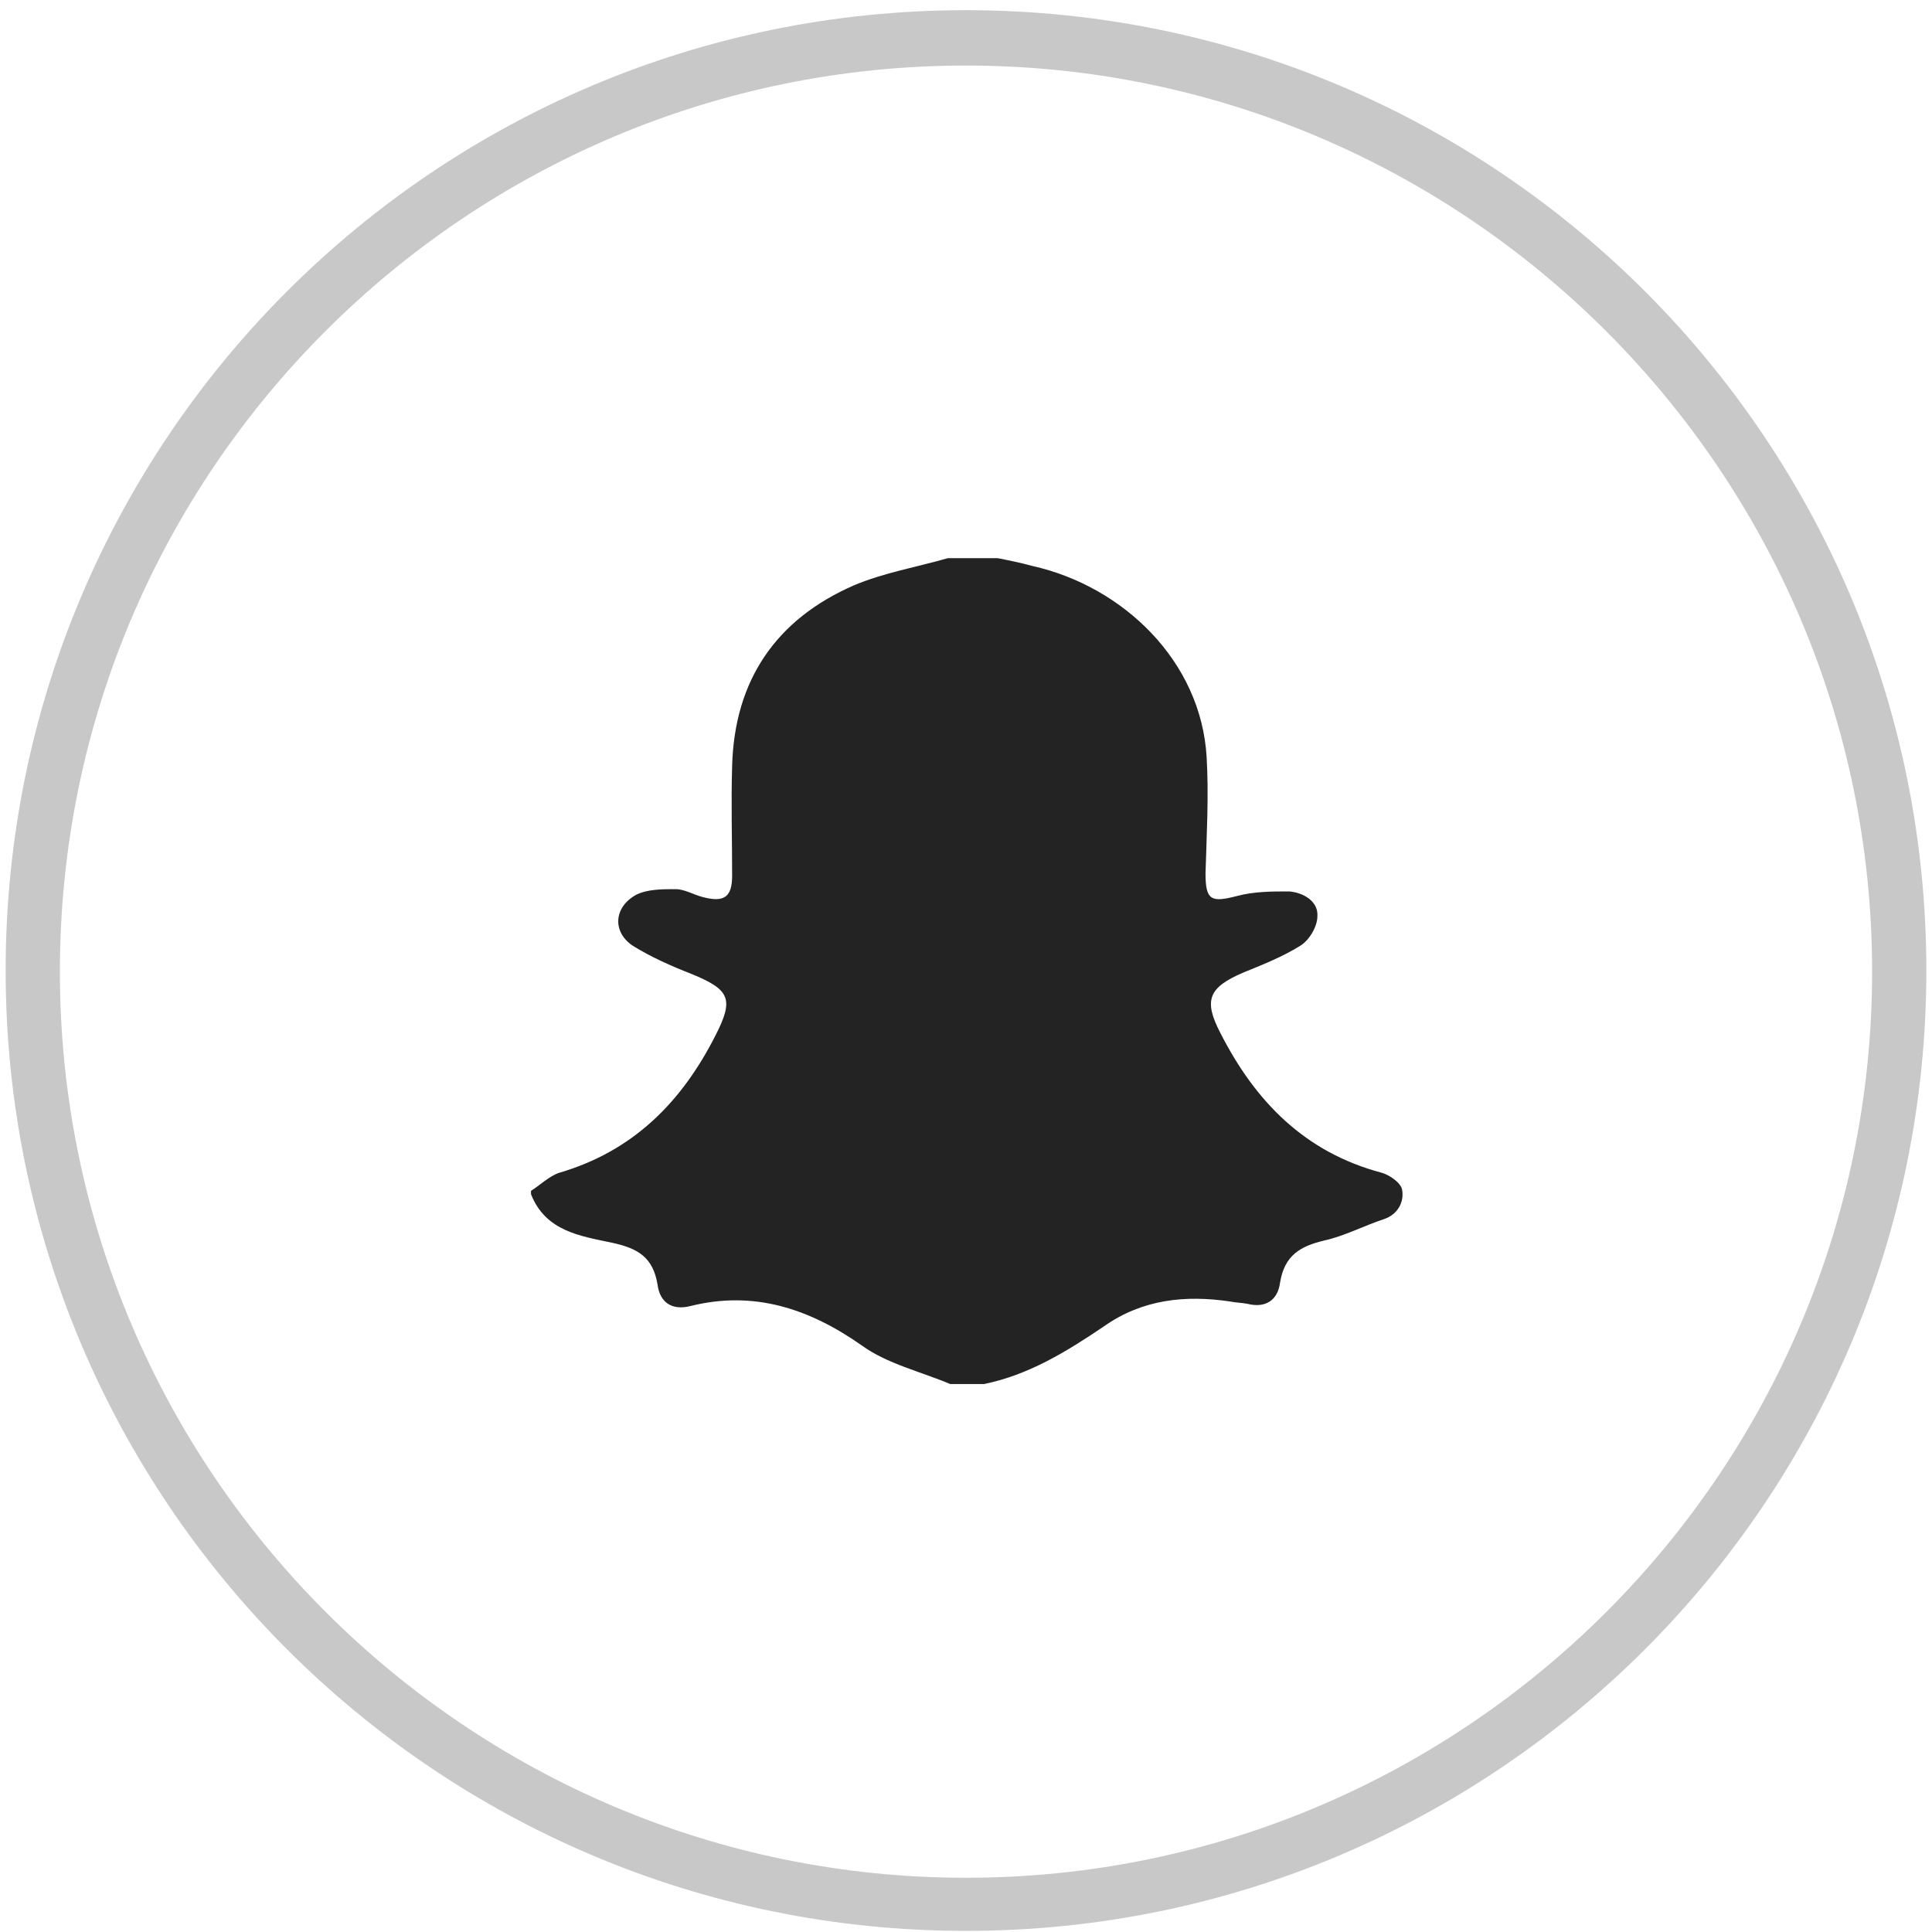 <?xml version="1.0" encoding="UTF-8"?>
<svg width="40px" height="40px" viewBox="0 0 40 40" version="1.1" xmlns="http://www.w3.org/2000/svg" xmlns:xlink="http://www.w3.org/1999/xlink">
    <!-- Generator: Sketch 48.2 (47327) - http://www.bohemiancoding.com/sketch -->
    <title>Snapchat_Icon</title>
    <desc>Created with Sketch.</desc>
    <defs></defs>
    <g id="Symbols" stroke="none" stroke-width="1" fill="none" fill-rule="evenodd">
        <g id="Snapchat_Icon" fill-rule="nonzero">
            <g id="Shape">
                <path d="M20,1.357 C30.339,1.357 38.76,9.778 38.76,20.117 C38.76,30.456 30.339,38.877 20,38.877 C9.661,38.877 1.24,30.456 1.24,20.117 C1.24,9.754 9.661,1.357 20,1.357 Z M20,0.211 C9.006,0.211 0.117,9.123 0.117,20.094 C0.117,31.064 9.029,39.977 20,39.977 C30.971,39.977 39.883,31.064 39.883,20.094 C39.883,9.123 30.994,0.211 20,0.211 Z" fill="#C8C8C8"></path>
                <path d="M20.374,28.655 L19.673,28.655 C19.064,28.398 18.363,28.234 17.848,27.86 C16.749,27.088 15.602,26.713 14.292,27.041 C13.918,27.135 13.661,26.971 13.614,26.596 C13.52,26.035 13.216,25.848 12.678,25.731 C12.023,25.591 11.298,25.497 10.994,24.725 L10.994,24.655 C11.181,24.538 11.368,24.351 11.579,24.281 C13.099,23.836 14.105,22.83 14.807,21.45 C15.205,20.678 15.111,20.491 14.316,20.164 C13.895,20 13.474,19.813 13.099,19.579 C12.678,19.298 12.702,18.784 13.17,18.526 C13.404,18.409 13.708,18.409 13.988,18.409 C14.175,18.409 14.363,18.526 14.55,18.573 C14.994,18.69 15.158,18.573 15.158,18.129 C15.158,17.38 15.135,16.608 15.158,15.86 C15.205,14.082 16.07,12.819 17.684,12.117 C18.292,11.86 18.971,11.743 19.626,11.556 L20.655,11.556 C20.889,11.602 21.123,11.649 21.38,11.719 C23.251,12.14 24.865,13.684 24.982,15.673 C25.029,16.468 24.982,17.287 24.959,18.082 C24.959,18.643 25.076,18.69 25.614,18.55 C25.965,18.456 26.339,18.456 26.69,18.456 C26.994,18.48 27.298,18.667 27.275,18.971 C27.275,19.181 27.111,19.462 26.924,19.579 C26.55,19.813 26.129,19.977 25.731,20.14 C25.029,20.444 24.912,20.702 25.263,21.38 C25.988,22.807 27.018,23.86 28.608,24.281 C28.772,24.327 29.006,24.491 29.029,24.632 C29.076,24.889 28.936,25.146 28.655,25.24 C28.234,25.38 27.836,25.591 27.415,25.684 C26.924,25.801 26.596,25.988 26.503,26.55 C26.456,26.924 26.199,27.088 25.825,26.994 C25.708,26.971 25.591,26.971 25.474,26.947 C24.538,26.807 23.649,26.901 22.854,27.462 C22.058,28 21.287,28.468 20.374,28.655 Z" fill="#232323"></path>
            </g>
        </g>
    </g>
</svg>